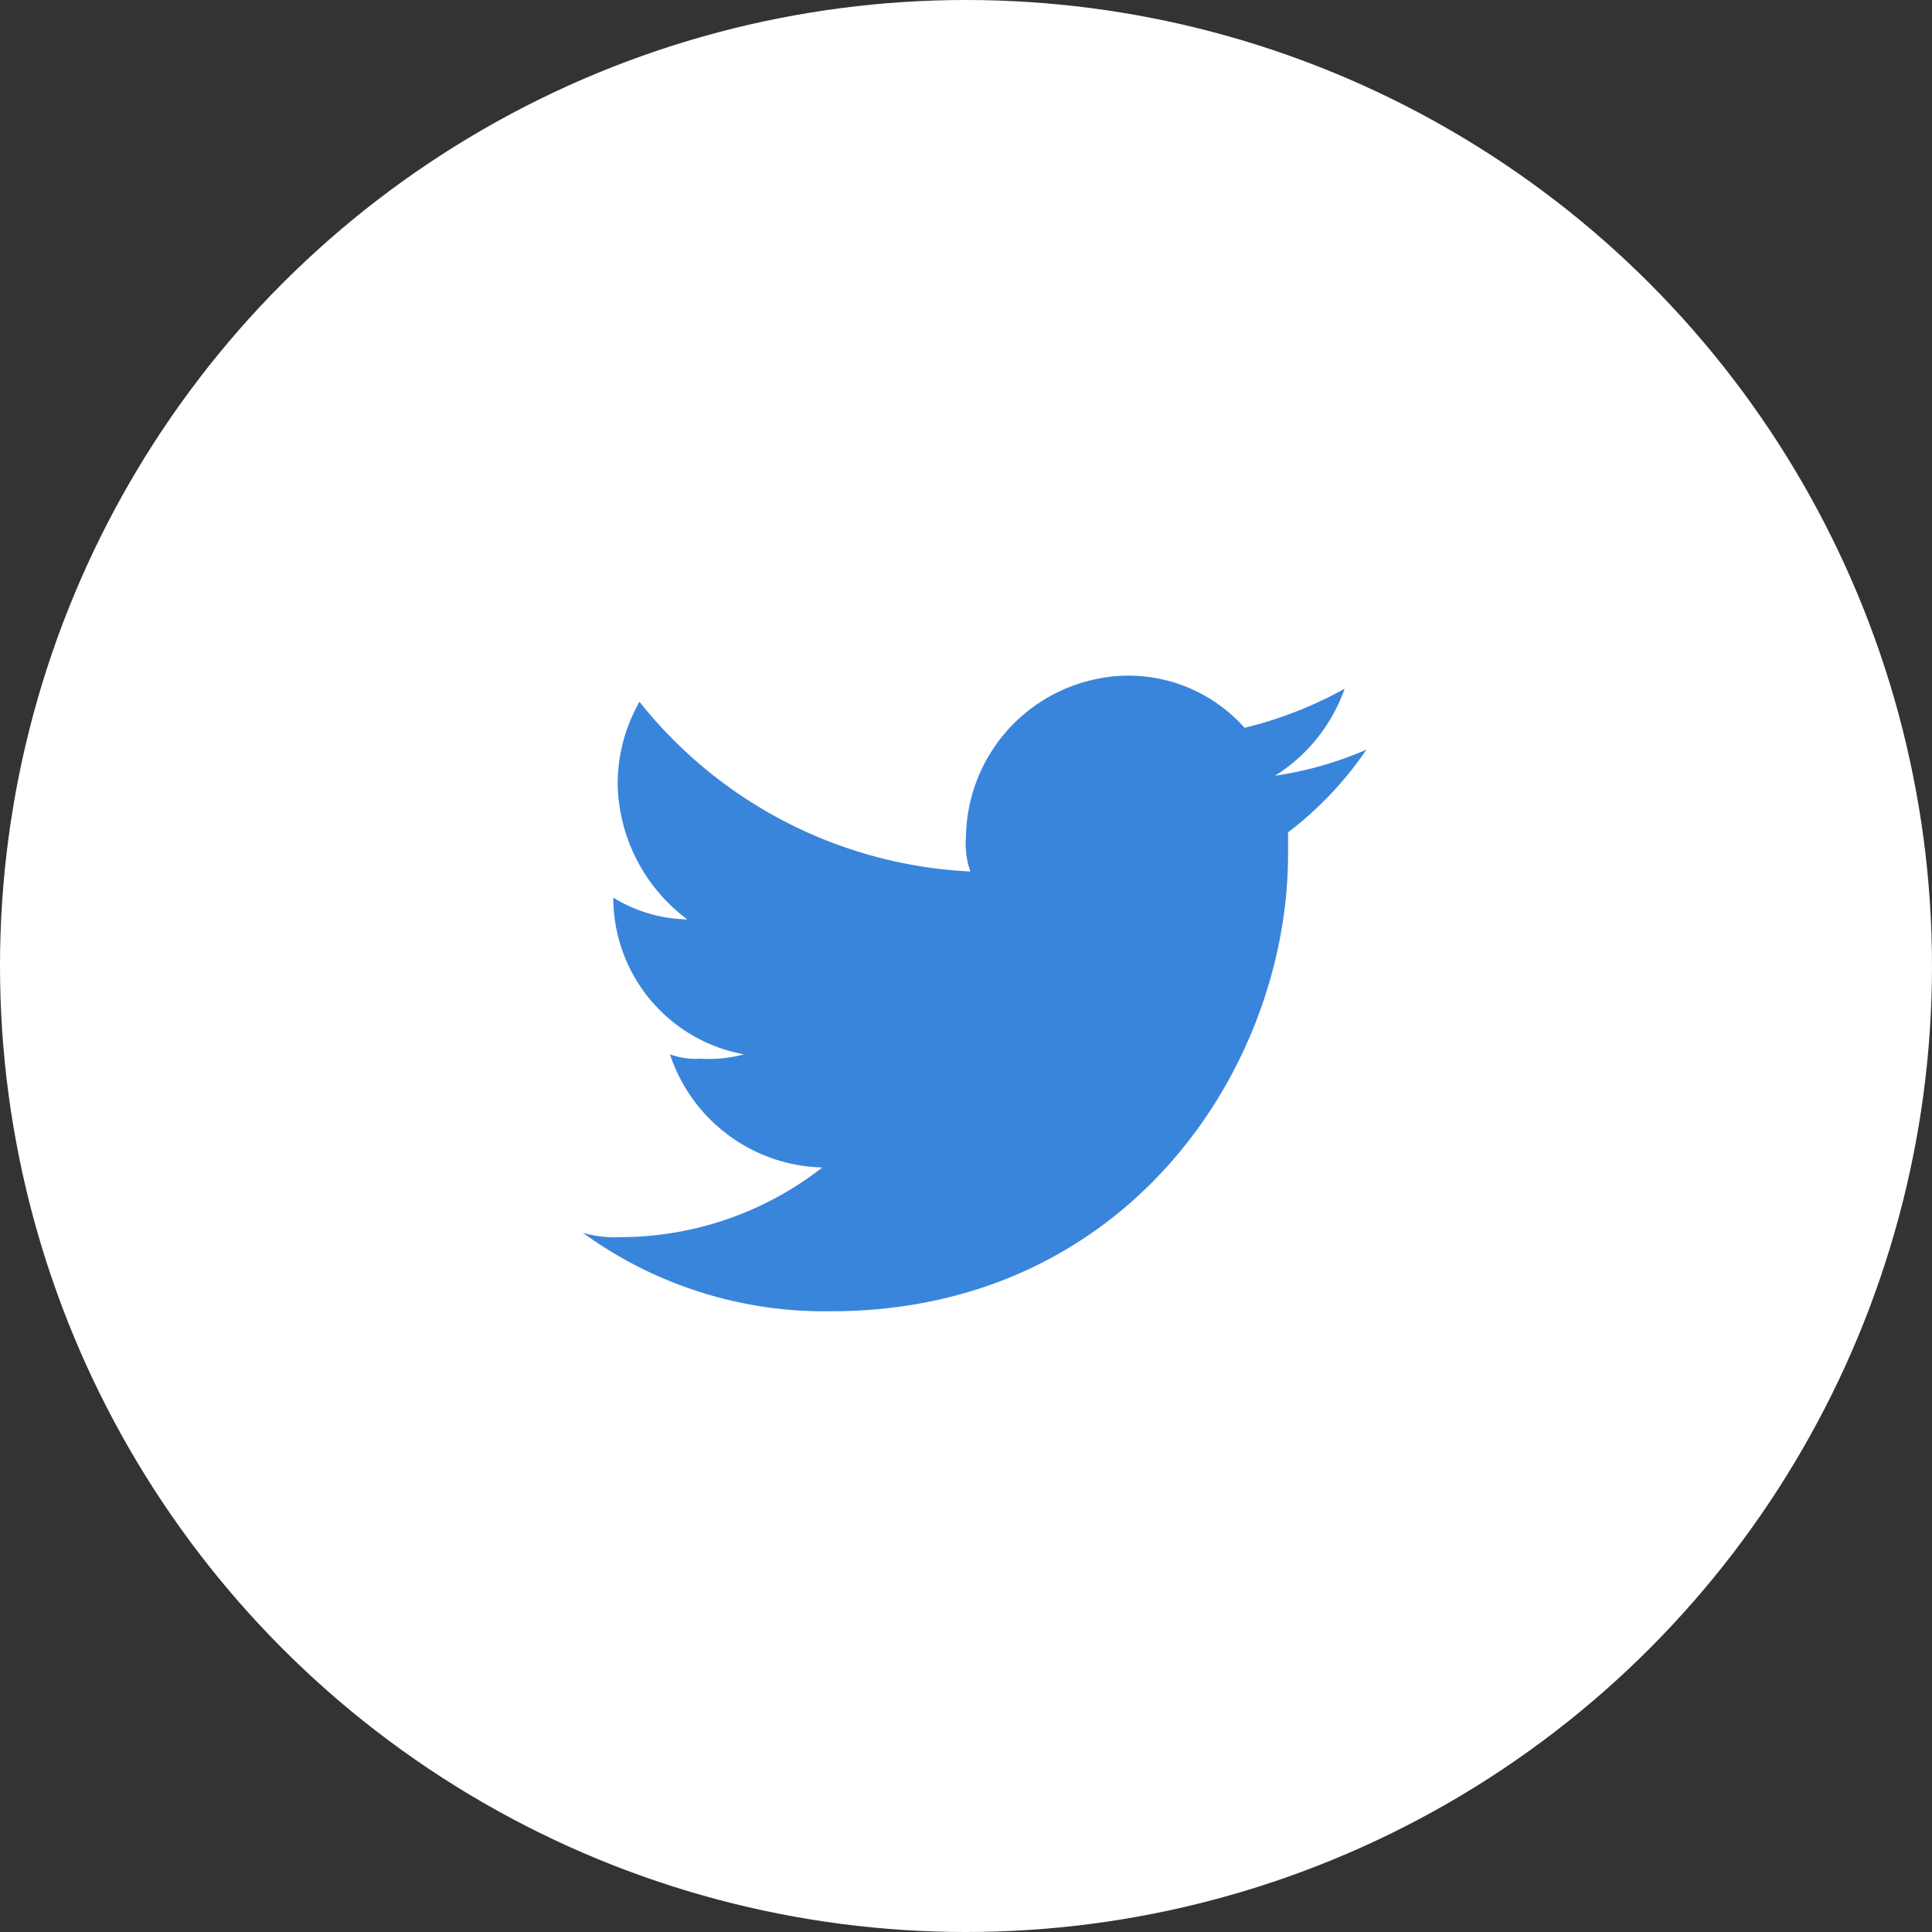 <svg xmlns="http://www.w3.org/2000/svg" width="100" height="100" viewBox="0 0 100 100">
  <rect x="0" y="0" width="100" height="100" fill="#333333" stroke="none"/>
  <g id="Group_3295" data-name="Group 3295" transform="translate(0.266)">
    <circle id="Ellipse_79" data-name="Ellipse 79" cx="50" cy="50" r="50" transform="translate(-0.266)" fill="#fff"/>
    <g id="Component_1" data-name="Component 1" transform="translate(29.904 29.903)">
      <rect id="Rectangle_393" data-name="Rectangle 393" width="39.836" height="39.836" transform="translate(0)" fill="none"/>
      <path id="Path_2" data-name="Path 2" d="M50.843,34.9C66.165,34.9,74.5,22.278,74.5,11.238V10.111A18.315,18.315,0,0,0,78.557,5.83a18.7,18.7,0,0,1-4.732,1.352A8.766,8.766,0,0,0,77.43,2.676,20.667,20.667,0,0,1,72.248,4.7,8.047,8.047,0,0,0,66.165,2a8.465,8.465,0,0,0-8.337,8.337,4.393,4.393,0,0,0,.225,1.8A23.3,23.3,0,0,1,40.929,3.352,8.629,8.629,0,0,0,39.8,7.633a8.952,8.952,0,0,0,3.605,6.985,7.6,7.6,0,0,1-3.83-1.127h0A8.235,8.235,0,0,0,46.337,21.6a6.946,6.946,0,0,1-2.253.225,3.834,3.834,0,0,1-1.577-.225,8.536,8.536,0,0,0,7.886,5.858,17.012,17.012,0,0,1-10.365,3.605A6.238,6.238,0,0,1,38,30.84,21.267,21.267,0,0,0,50.843,34.9" transform="translate(-38 3.068)" fill="#3a85dc" fill-rule="evenodd"/>
    </g>
  </g>
</svg>

